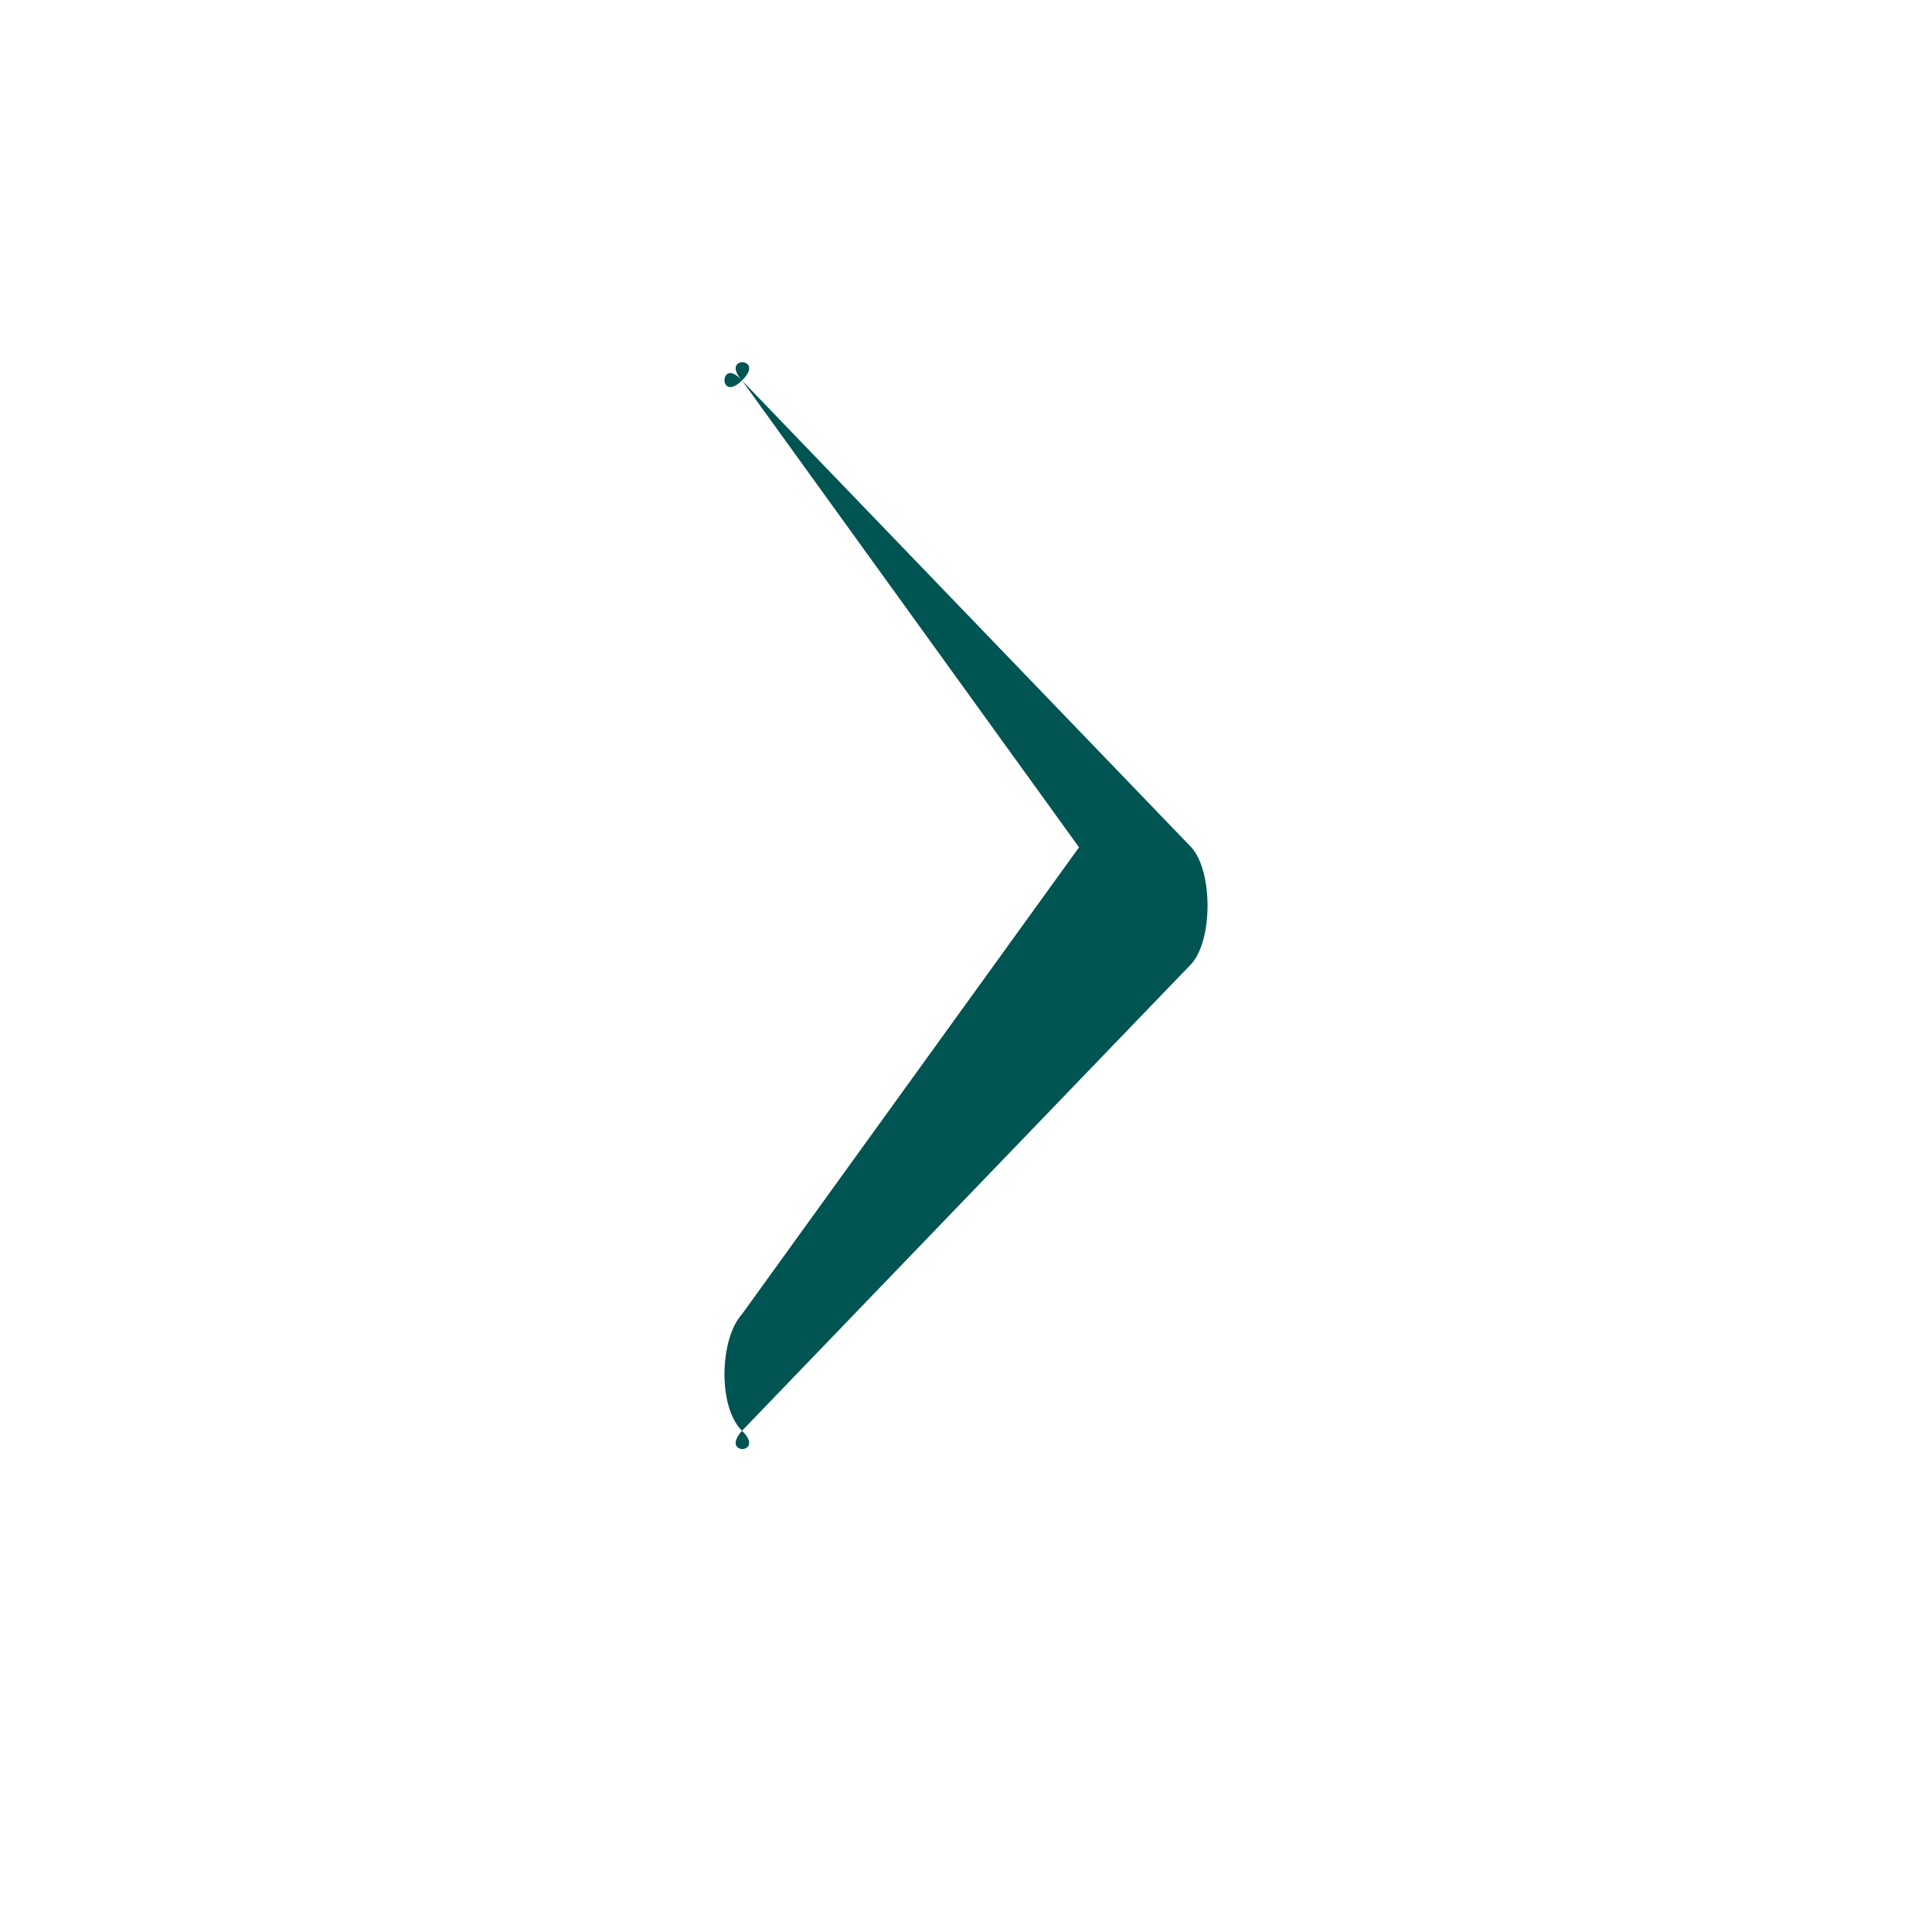 <svg width="16" height="16" viewBox="0 0 16 16" fill="none" xmlns="http://www.w3.org/2000/svg">
<g id="Icon">
<g id="Vector">
<path fill-rule="evenodd" clip-rule="evenodd" d="M6.145 3.151C5.958 2.943 6.345 2.956 6.145 3.151L9.866 7.017C10.045 7.215 10.045 7.785 9.866 7.983L6.145 11.849C5.958 12.057 6.345 12.044 6.145 11.849C5.945 11.654 5.958 11.09 6.145 10.883L8.936 7.017L6.145 3.151C5.958 2.943 5.945 3.346 6.145 3.151Z" fill="#005451"/>
</g>
</g>
</svg>
